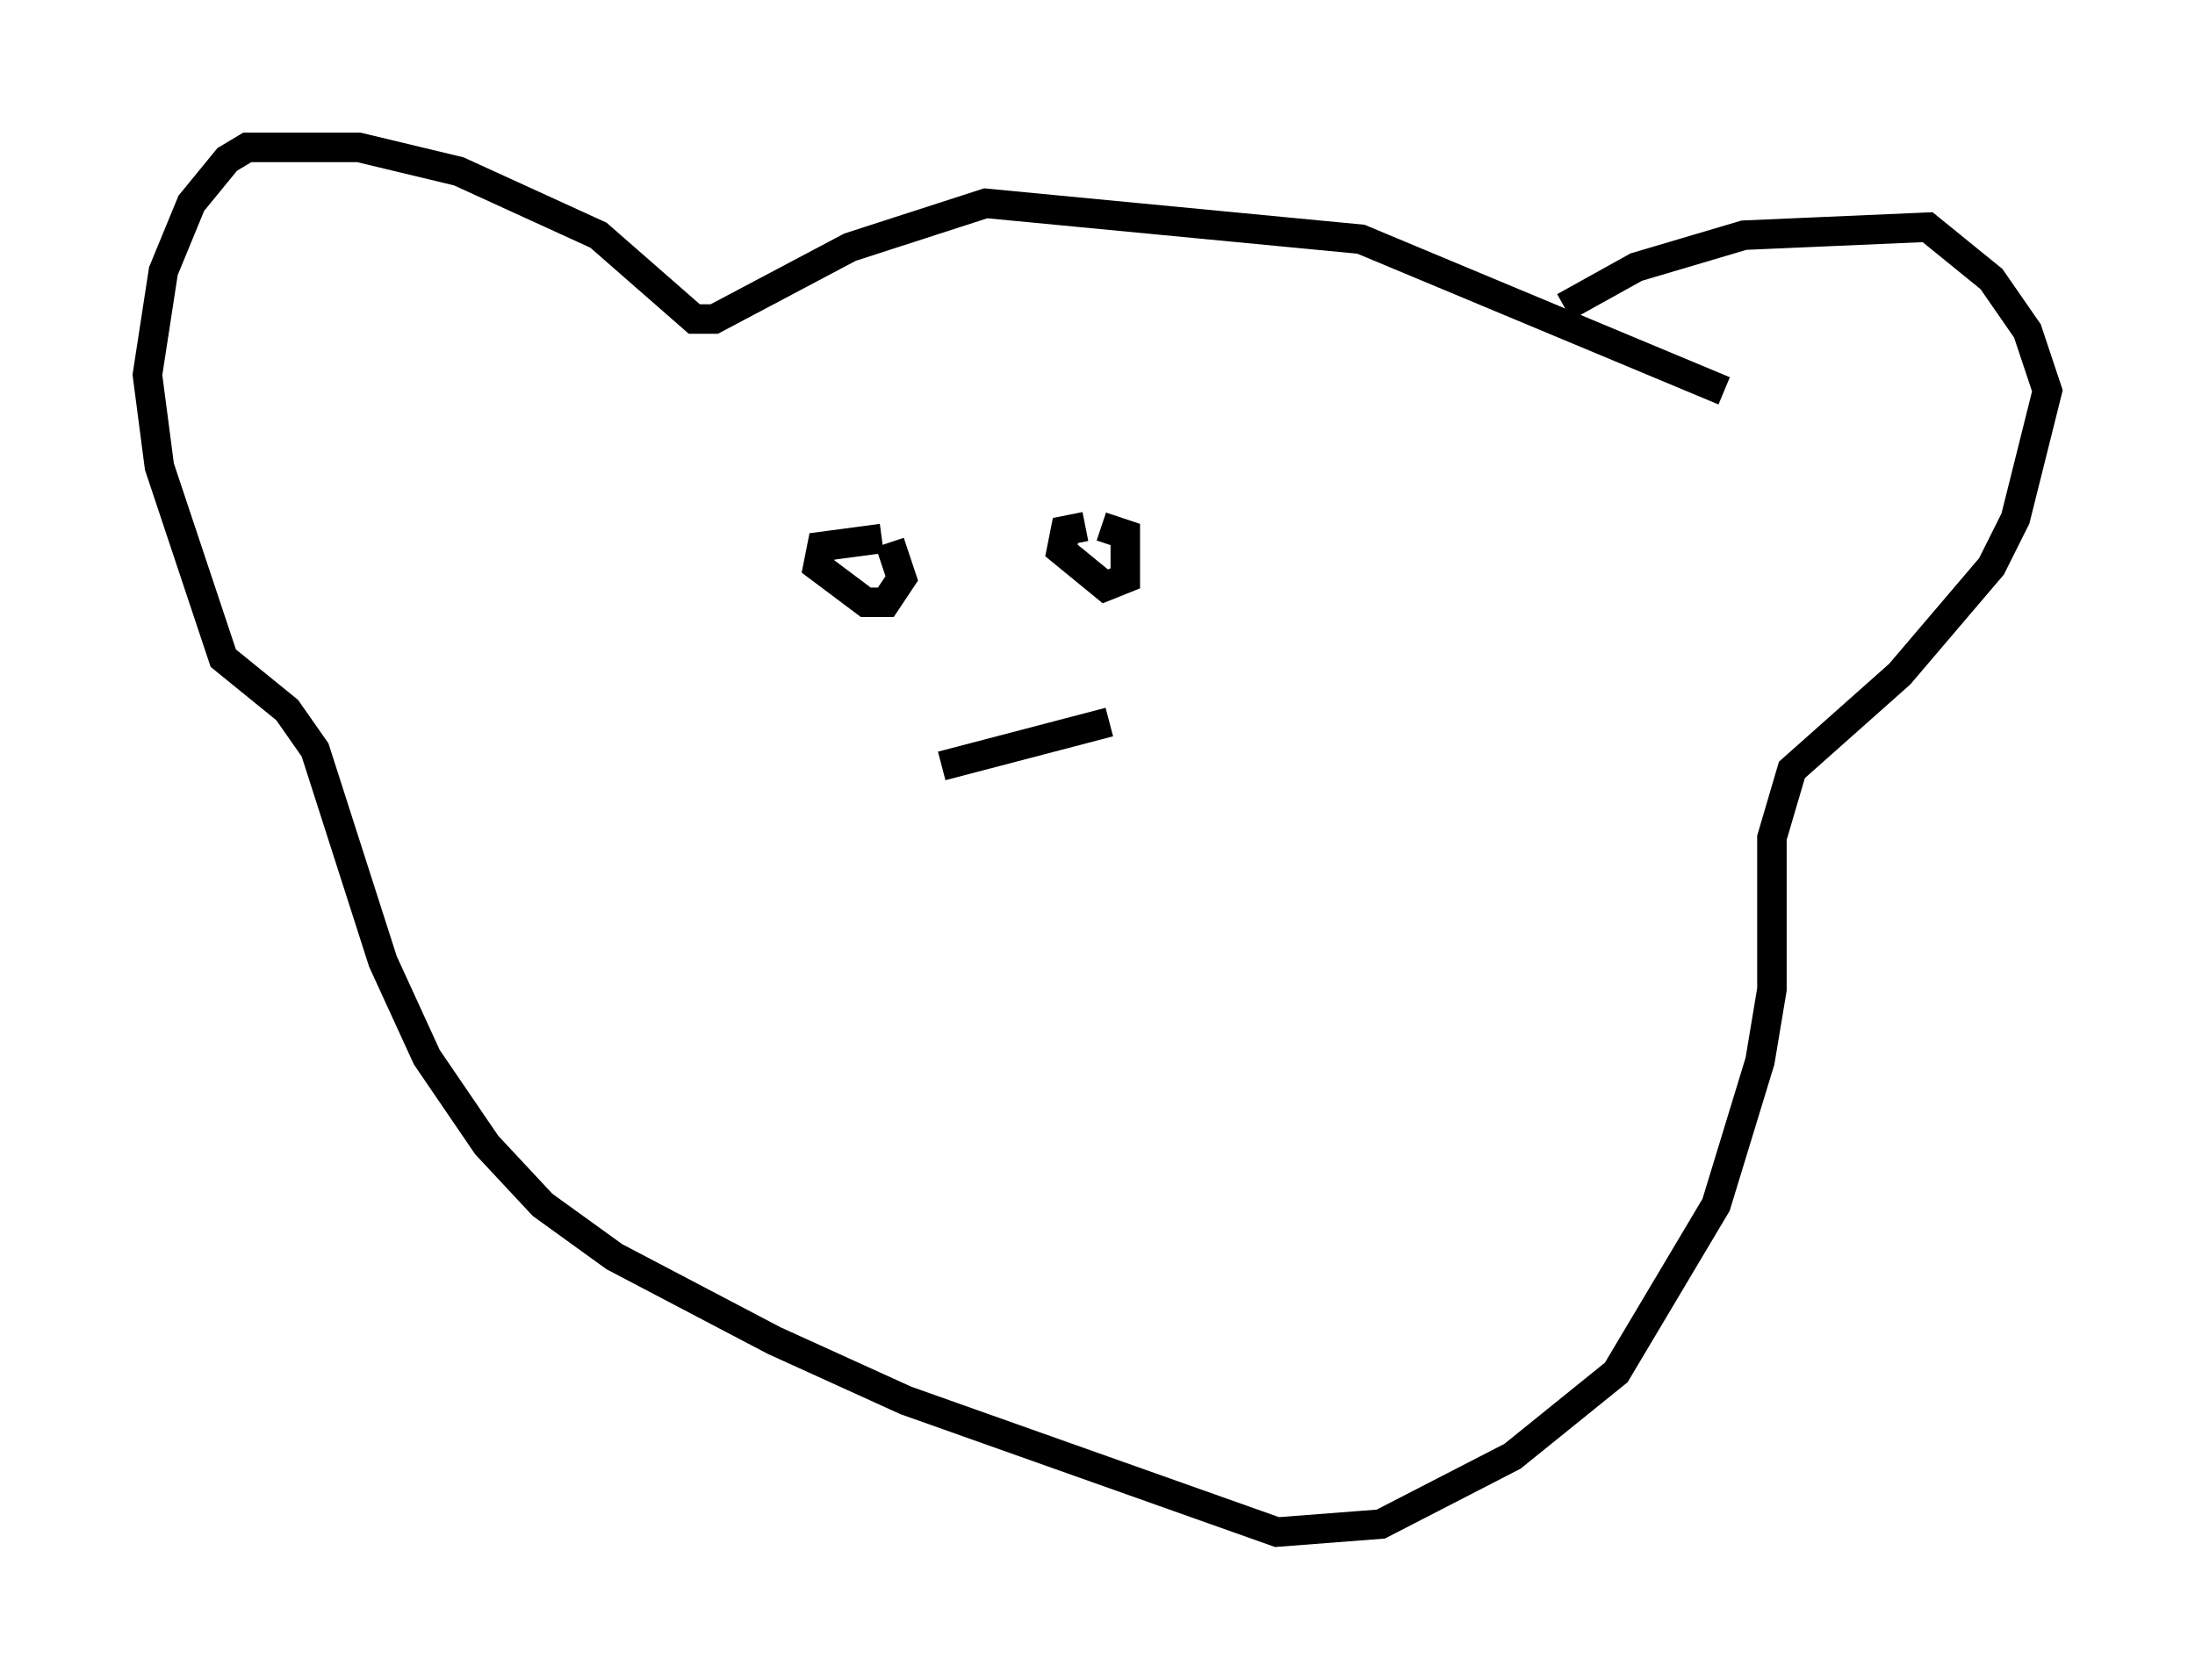 <?xml version="1.0" encoding="utf-8" ?>
<svg baseProfile="full" height="56.955" version="1.1" width="74.411" xmlns="http://www.w3.org/2000/svg" xmlns:ev="http://www.w3.org/2001/xml-events" xmlns:xlink="http://www.w3.org/1999/xlink"><defs /><rect fill="white" height="56.955" width="74.411" x="0" y="0" /><path d="M59.262, 13.254 m-0.812, 0.0 l-12.314, -5.142 -12.72, -1.218 l-4.601, 1.488 -4.601, 2.436 l-0.677, 0.0 -3.248, -2.842 l-4.736, -2.165 -3.383, -0.812 l-3.789, 0.0 -0.677, 0.406 l-1.218, 1.488 -0.947, 2.3 l-0.541, 3.518 0.406, 3.112 l2.165, 6.495 2.165, 1.759 l0.947, 1.353 2.3, 7.172 l1.488, 3.248 2.03, 2.977 l1.894, 2.03 2.436, 1.759 l5.413, 2.842 4.465, 2.03 l12.584, 4.465 3.518, -0.271 l4.465, -2.3 3.518, -2.842 l3.383, -5.683 1.488, -4.871 l0.406, -2.436 0.0, -5.142 l0.677, -2.3 3.654, -3.248 l3.112, -3.654 0.812, -1.624 l1.083, -4.33 -0.677, -2.03 l-1.218, -1.759 -2.165, -1.759 l-6.225, 0.271 -3.654, 1.083 l-2.436, 1.353 m-23.139, 7.848 l-2.03, 0.271 -0.135, 0.677 l1.624, 1.218 0.677, 0.0 l0.541, -0.812 -0.406, -1.218 m6.631, -0.541 l-0.677, 0.135 -0.135, 0.677 l1.488, 1.218 0.677, -0.271 l0.0, -1.488 -0.812, -0.271 m0.271, 6.631 l-5.683, 1.488 " fill="none" stroke="black" stroke-width="1" /></svg>